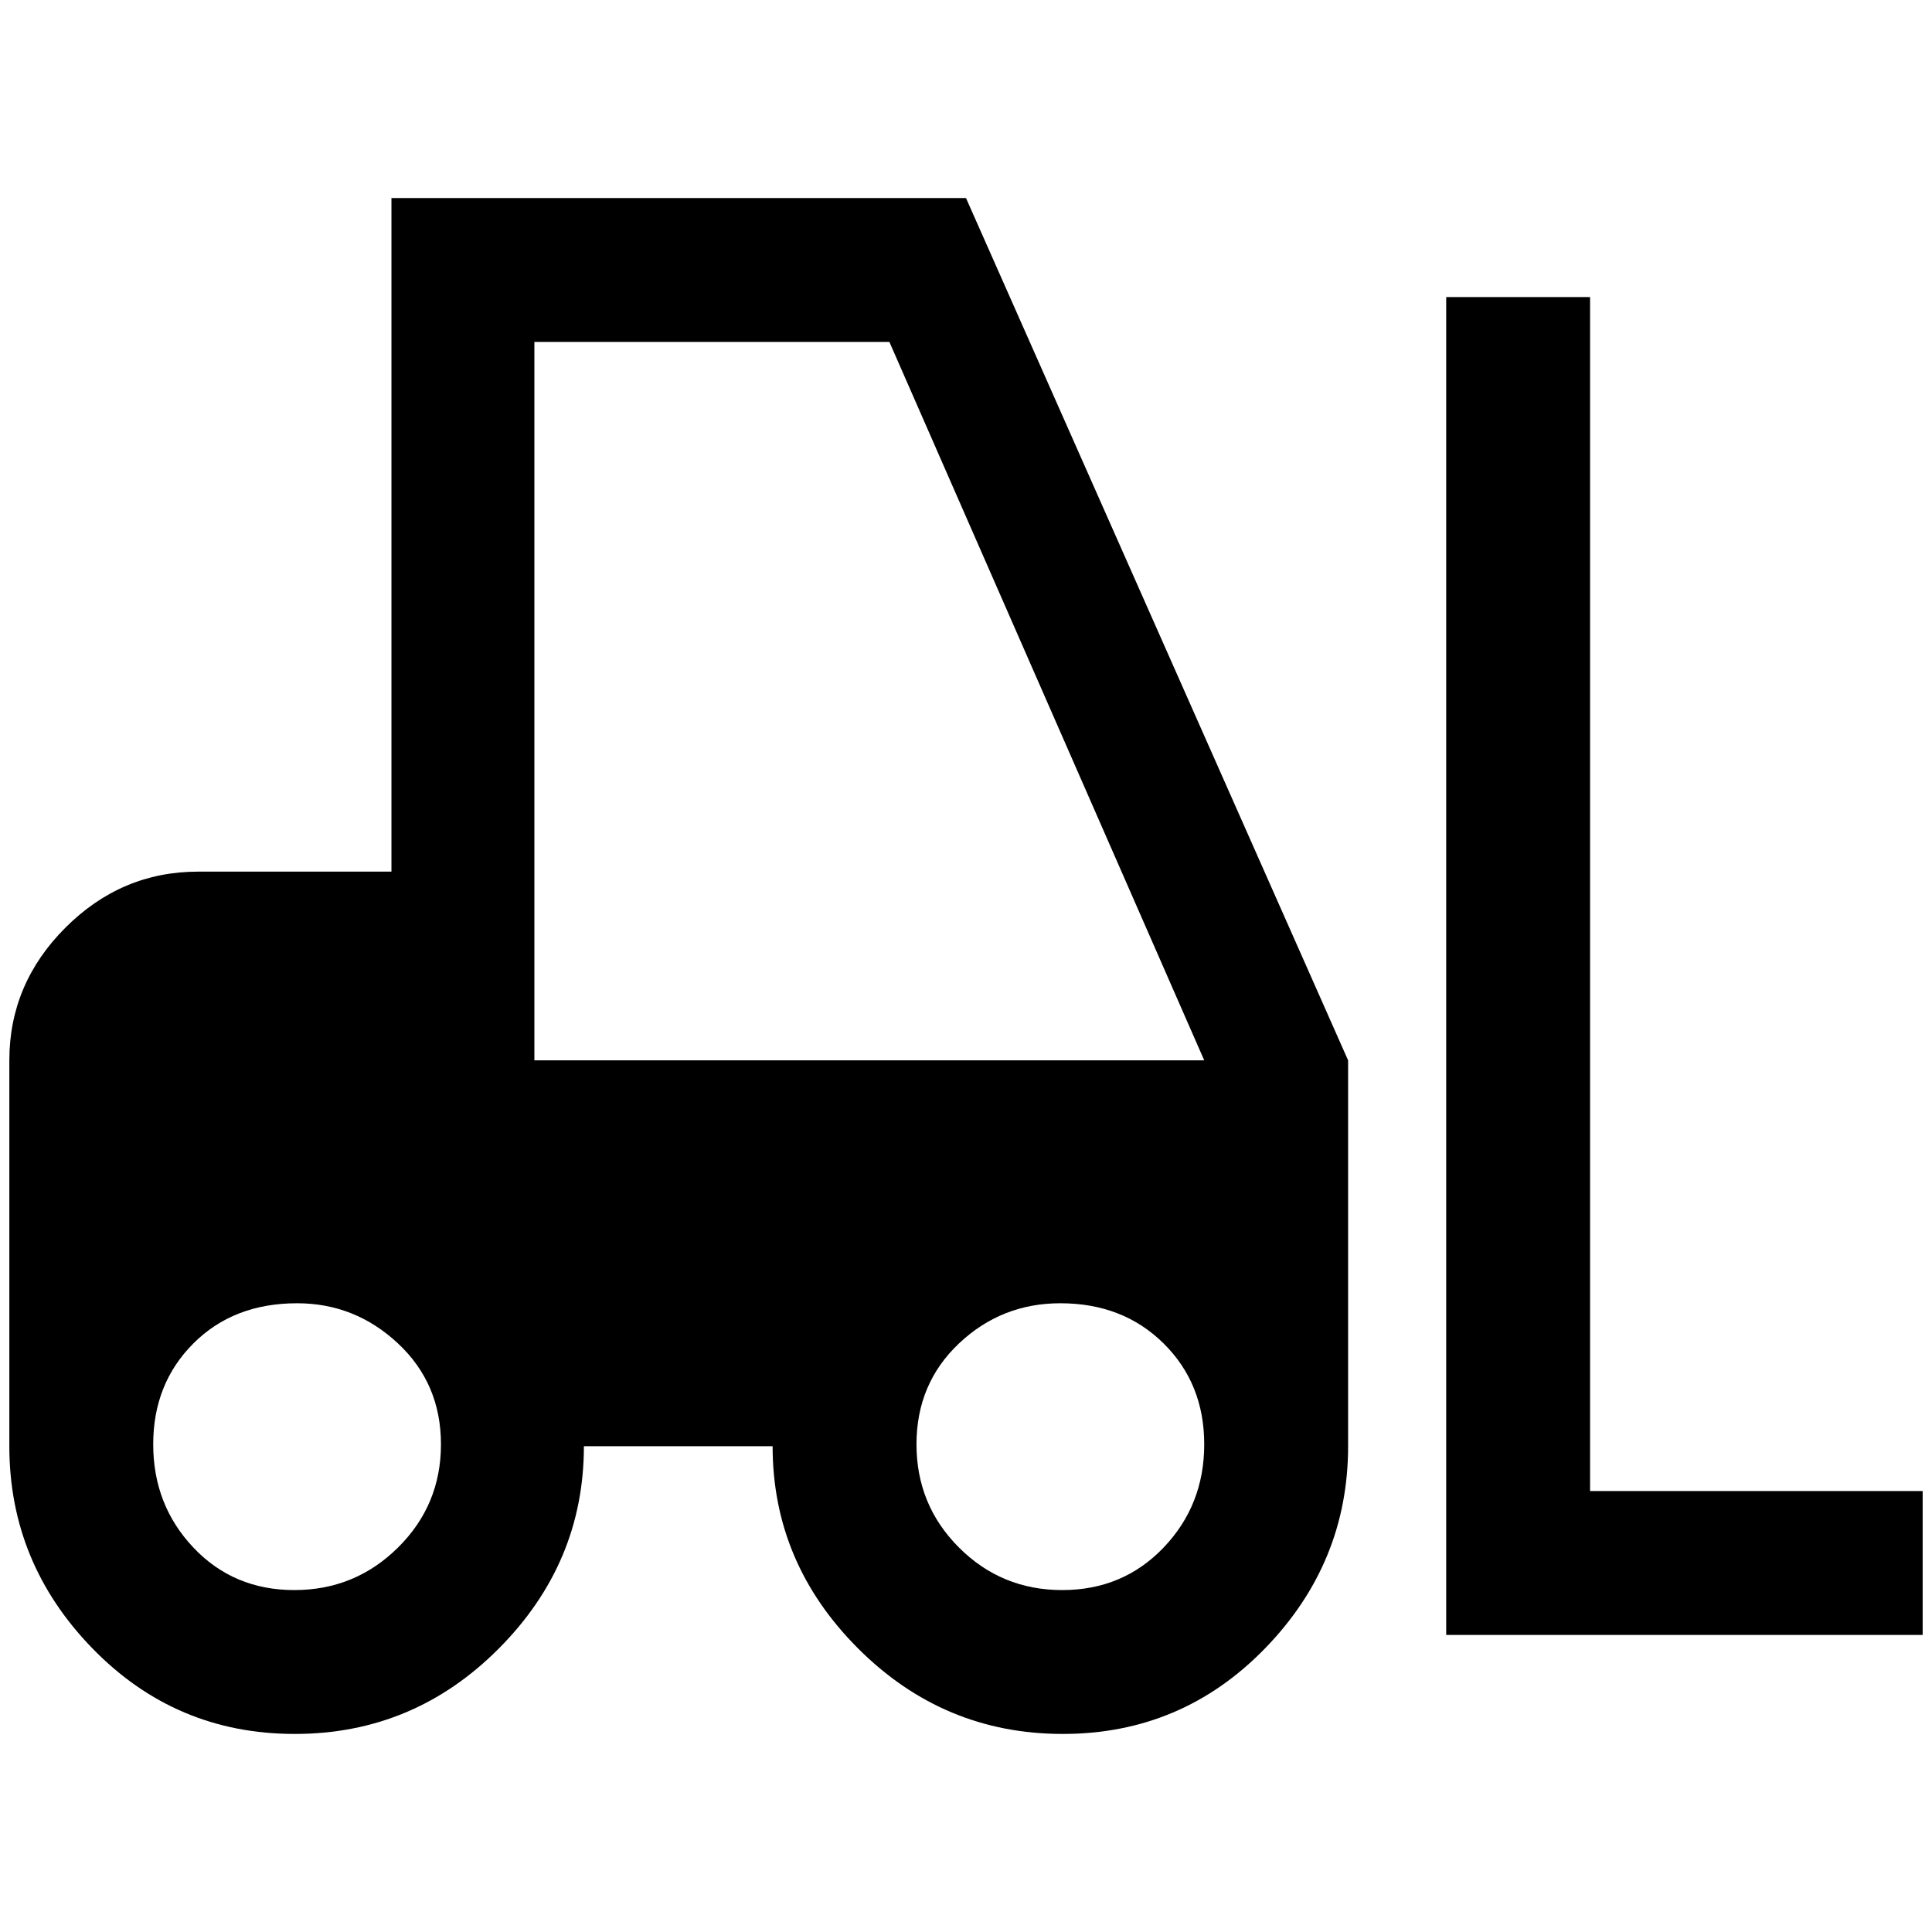 <?xml version="1.0" standalone="no"?>
<!DOCTYPE svg PUBLIC "-//W3C//DTD SVG 1.1//EN" "http://www.w3.org/Graphics/SVG/1.1/DTD/svg11.dtd" >
<svg xmlns="http://www.w3.org/2000/svg" xmlns:xlink="http://www.w3.org/1999/xlink" version="1.1" width="2048" height="2048" viewBox="-10 0 2068 2048">
   <path fill="currentColor"
d="M409 202v721h-207q-82 0 -142 60t-60 142v413q0 125 89 216.5t216.5 91.5t218.5 -91.5t91 -216.5h202q0 125 91.5 216.5t219 91.5t216.5 -91.5t89 -216.5v-413l-409 -923h-615zM1538 308v1432h510v-154h-356v-1278h-154zM562 356h380l337 769h-717v-769zM308 1385
q62 0 108 43t46 108t-46 110.5t-111 45.5t-108 -45.5t-43 -110.5t43 -108t111 -43zM1125 1385q67 0 110.5 43t43.5 108t-43.5 110.5t-108.5 45.5t-110.5 -45.5t-45.5 -110.5t45.5 -108t108.5 -43z" />
</svg>
